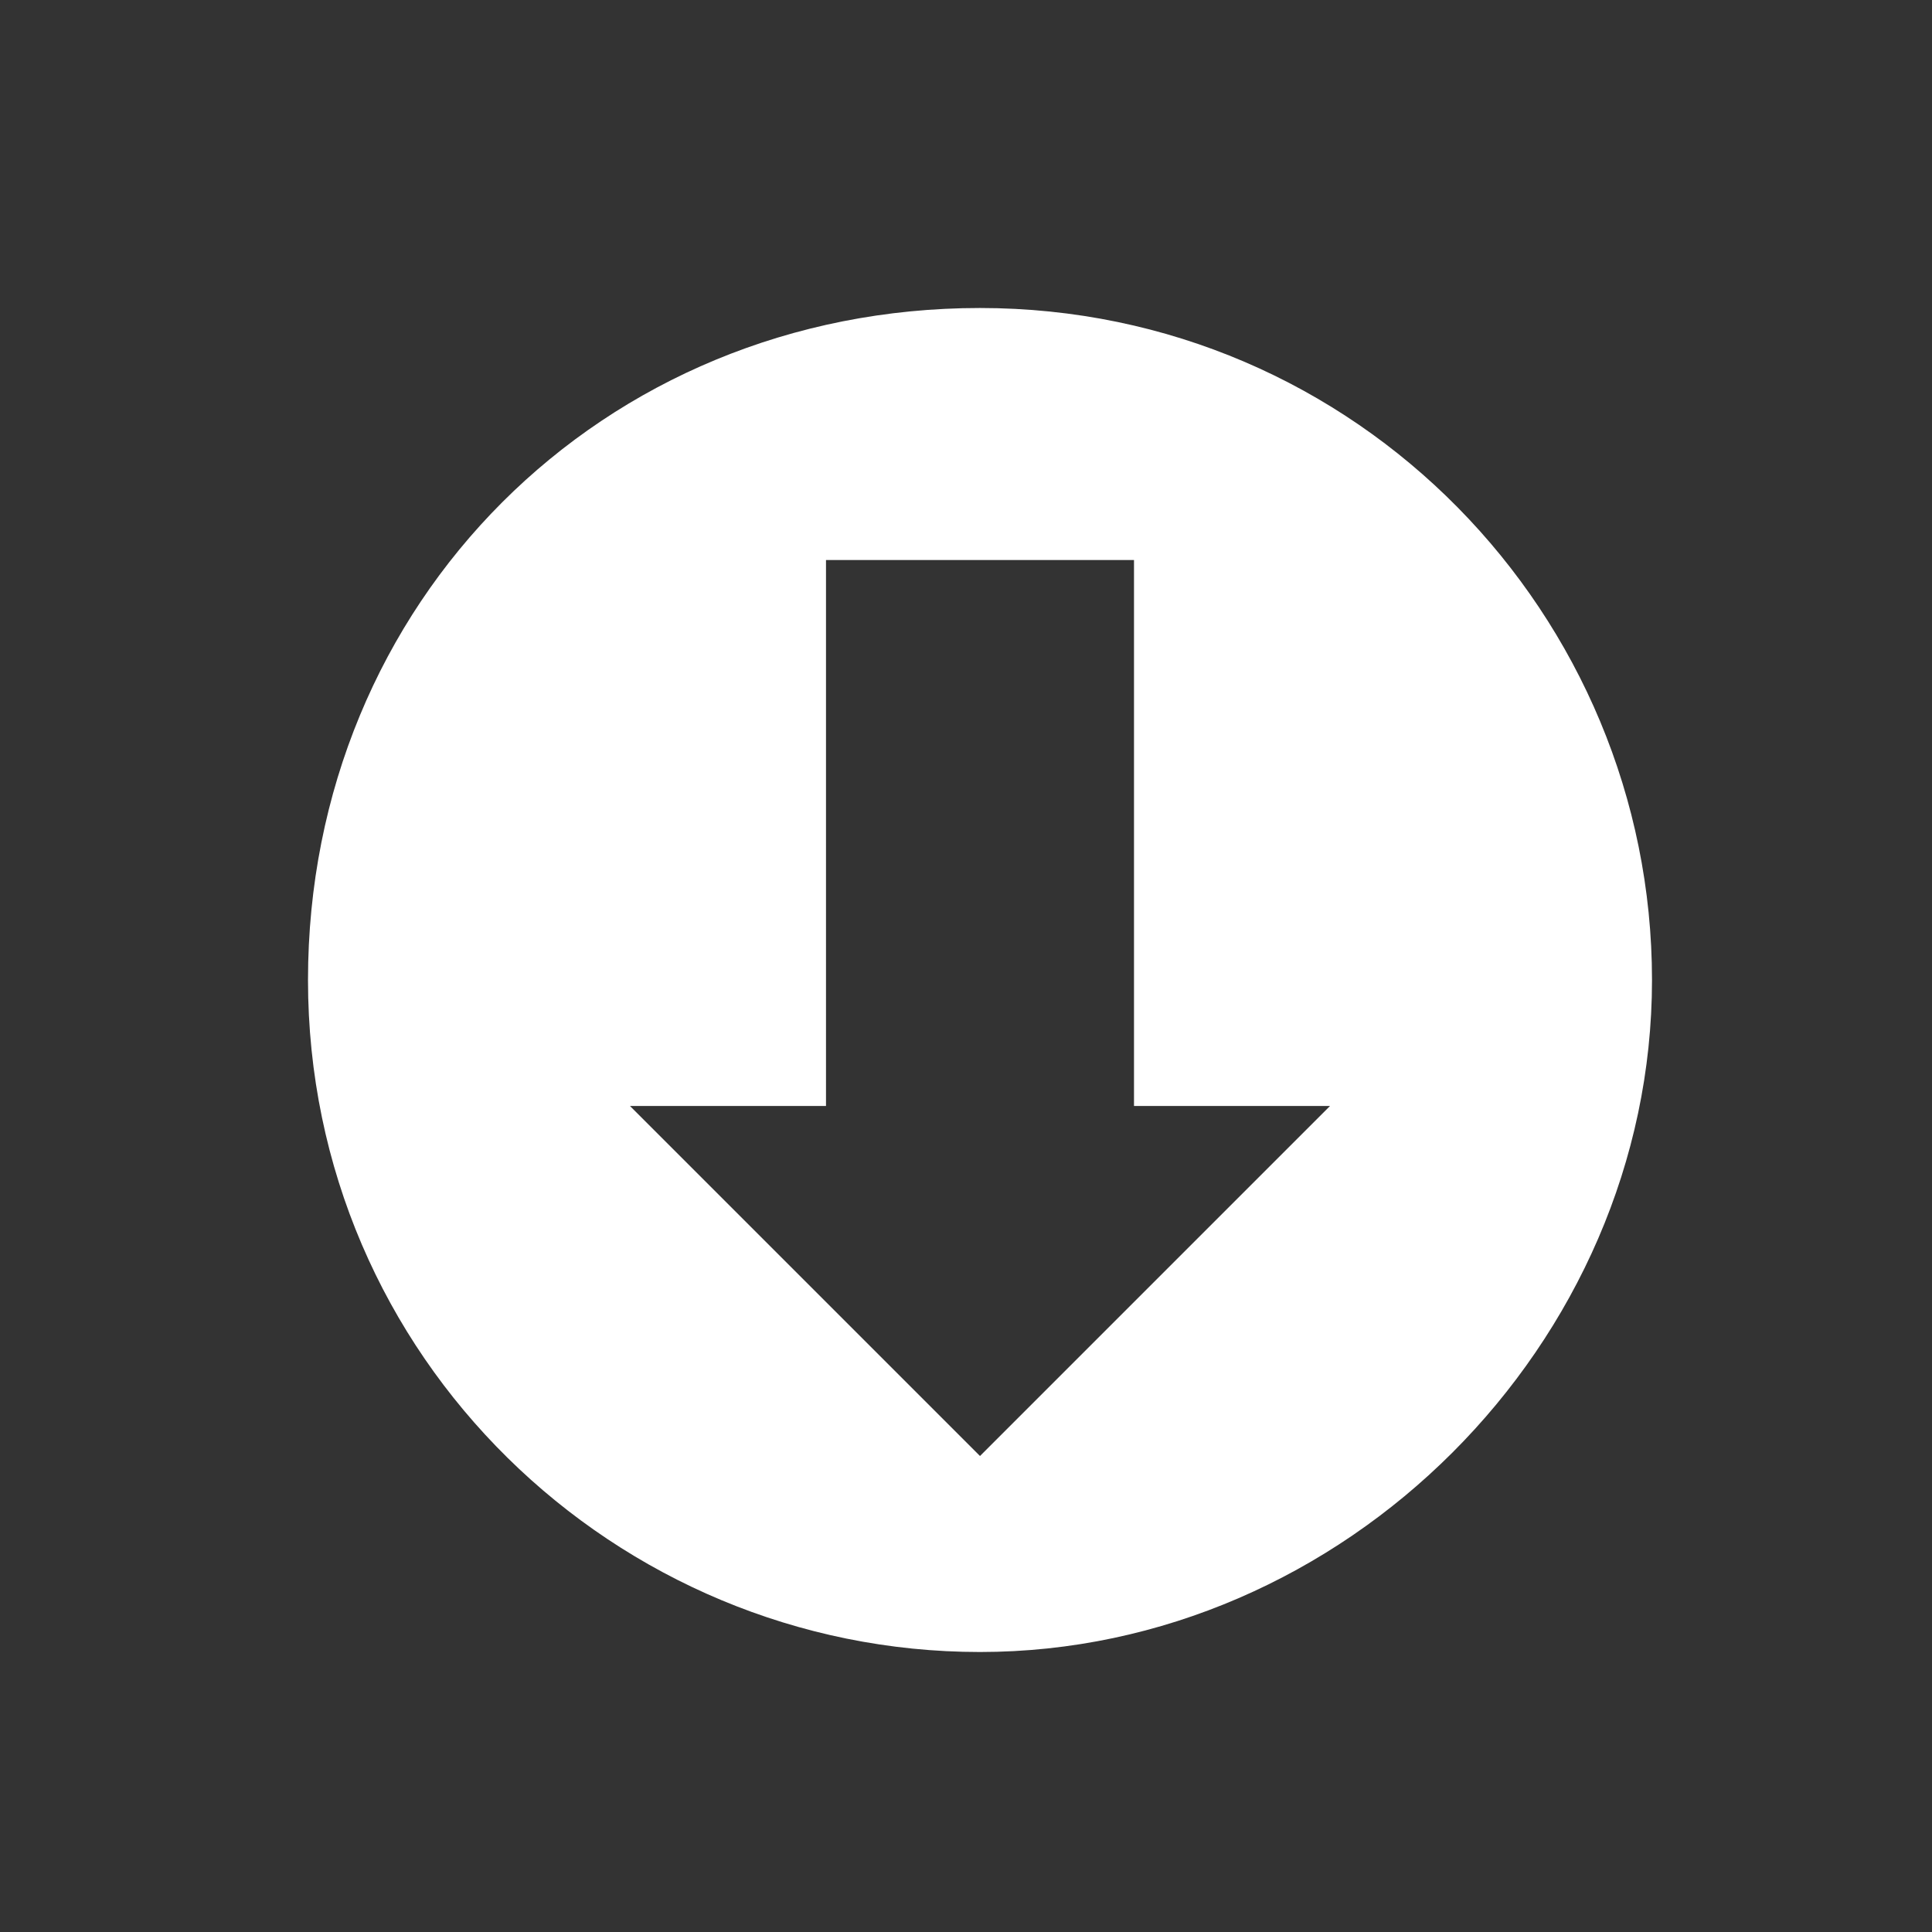 <?xml version="1.0" encoding="utf-8"?>
<!-- Generator: Adobe Illustrator 17.1.0, SVG Export Plug-In . SVG Version: 6.00 Build 0)  -->
<!DOCTYPE svg PUBLIC "-//W3C//DTD SVG 1.1//EN" "http://www.w3.org/Graphics/SVG/1.1/DTD/svg11.dtd">
<svg version="1.1" id="Layer_1" xmlns="http://www.w3.org/2000/svg" xmlns:xlink="http://www.w3.org/1999/xlink" x="0px" y="0px"
	 viewBox="0 0 13.8 13.8" enable-background="new 0 0 13.8 13.8" xml:space="preserve">
<rect x="0" y="0" width="13.8" height="13.8" fill="#333333" stroke="none"/>
<path fill="#FFFFFF" d="M7,2.2C4.3,2.2,2.2,4.3,2.2,7s2.2,4.8,4.8,4.8s4.8-2.2,4.8-4.8S9.7,2.2,7,2.2z M7,10.4L4.5,7.9h1.4V4h2.2
	v3.9h1.4L7,10.4z"/>
</svg>
